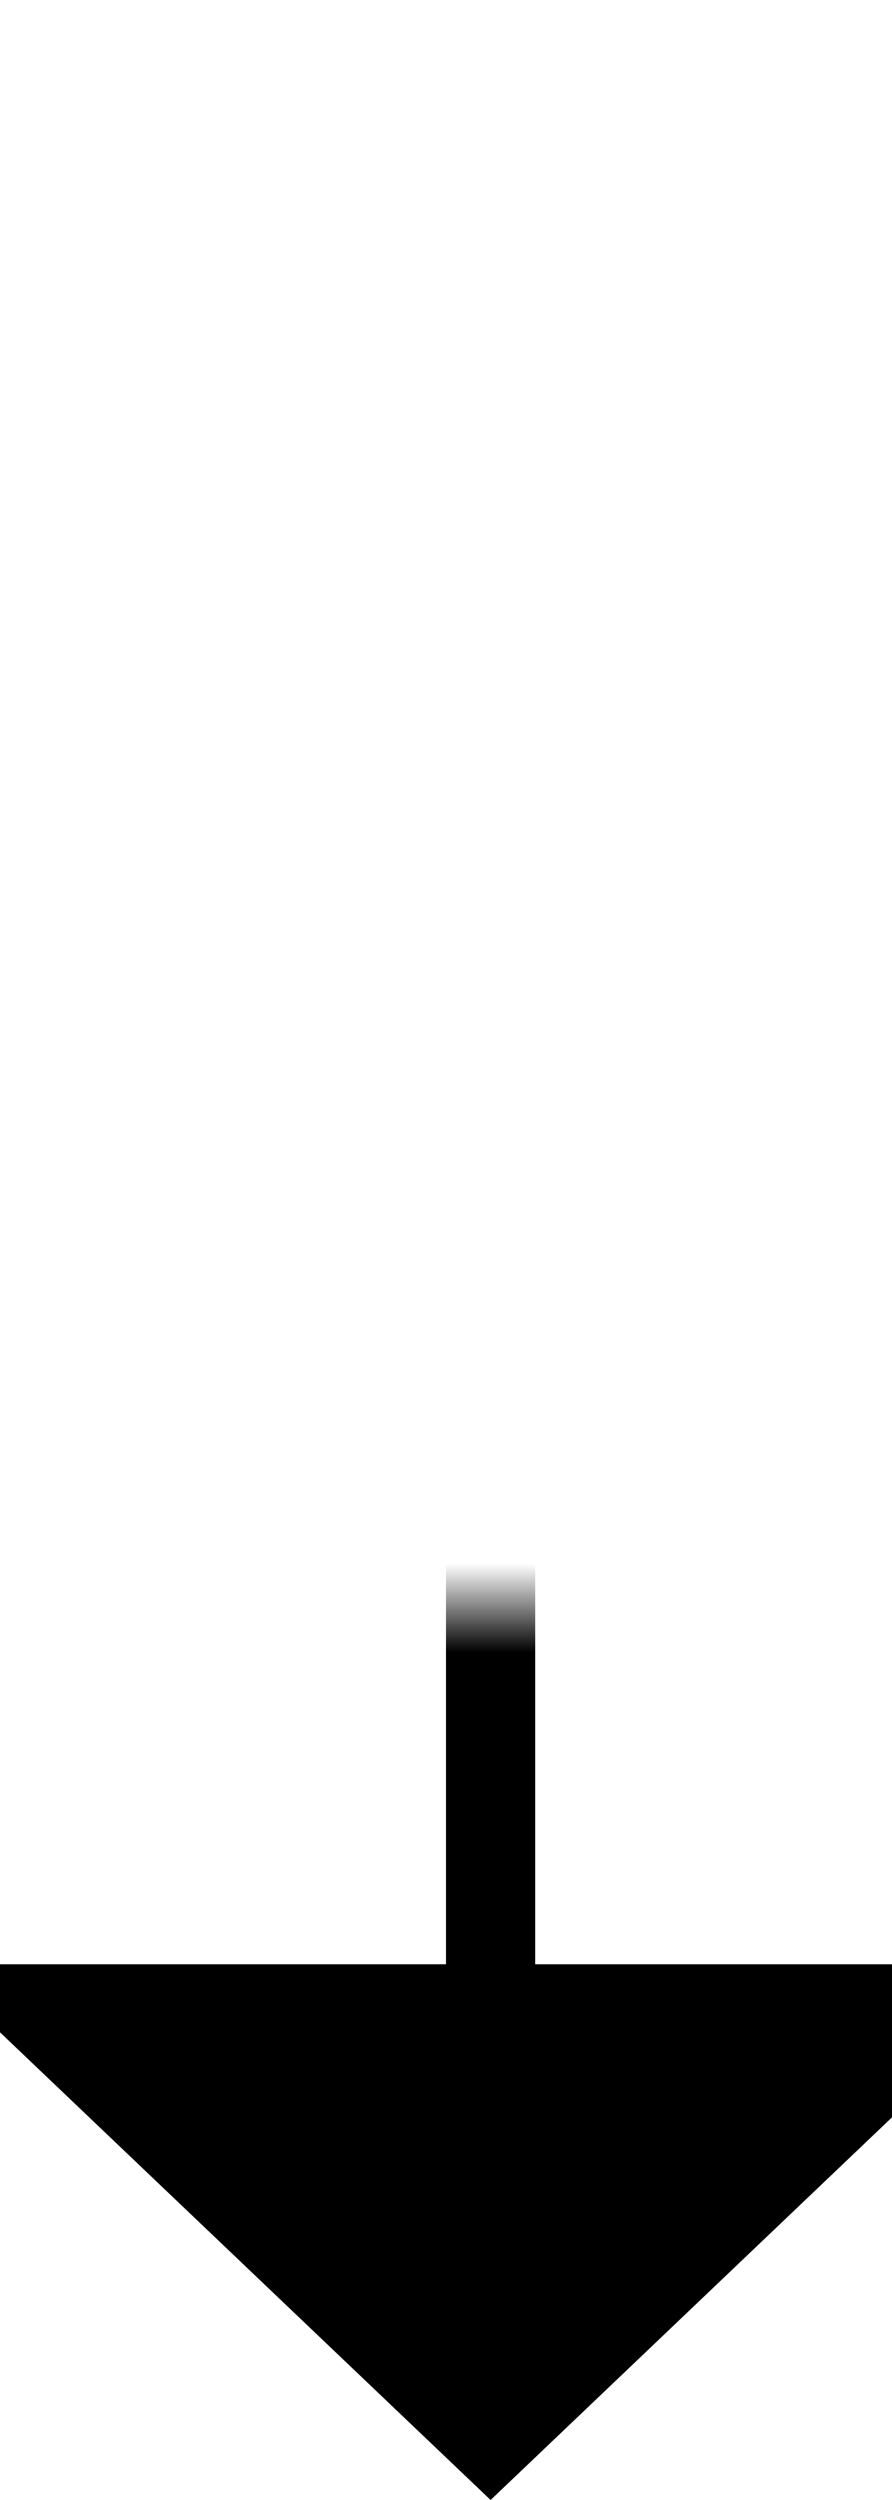 ﻿<?xml version="1.0" encoding="utf-8"?>
<svg version="1.1" xmlns:xlink="http://www.w3.org/1999/xlink" width="10px" height="28px" preserveAspectRatio="xMidYMin meet" viewBox="357 1762  8 28" xmlns="http://www.w3.org/2000/svg">
  <defs>
    <mask fill="white" id="clip123">
      <path d="M 345.5 1755  L 378.5 1755  L 378.5 1780  L 345.5 1780  Z M 345.5 1744  L 378.5 1744  L 378.5 1799  L 345.5 1799  Z " fill-rule="evenodd" />
    </mask>
  </defs>
  <path d="M 362.5 1744  L 362.5 1766.5  A 0.5 0.5 0 0 1 362 1767.5 A 0.5 0.5 0 0 0 361.5 1768 L 361.5 1785  " stroke-width="1" stroke="#000000" fill="none" mask="url(#clip123)" />
  <path d="M 355.2 1784  L 361.5 1790  L 367.8 1784  L 355.2 1784  Z " fill-rule="nonzero" fill="#000000" stroke="none" mask="url(#clip123)" />
</svg>